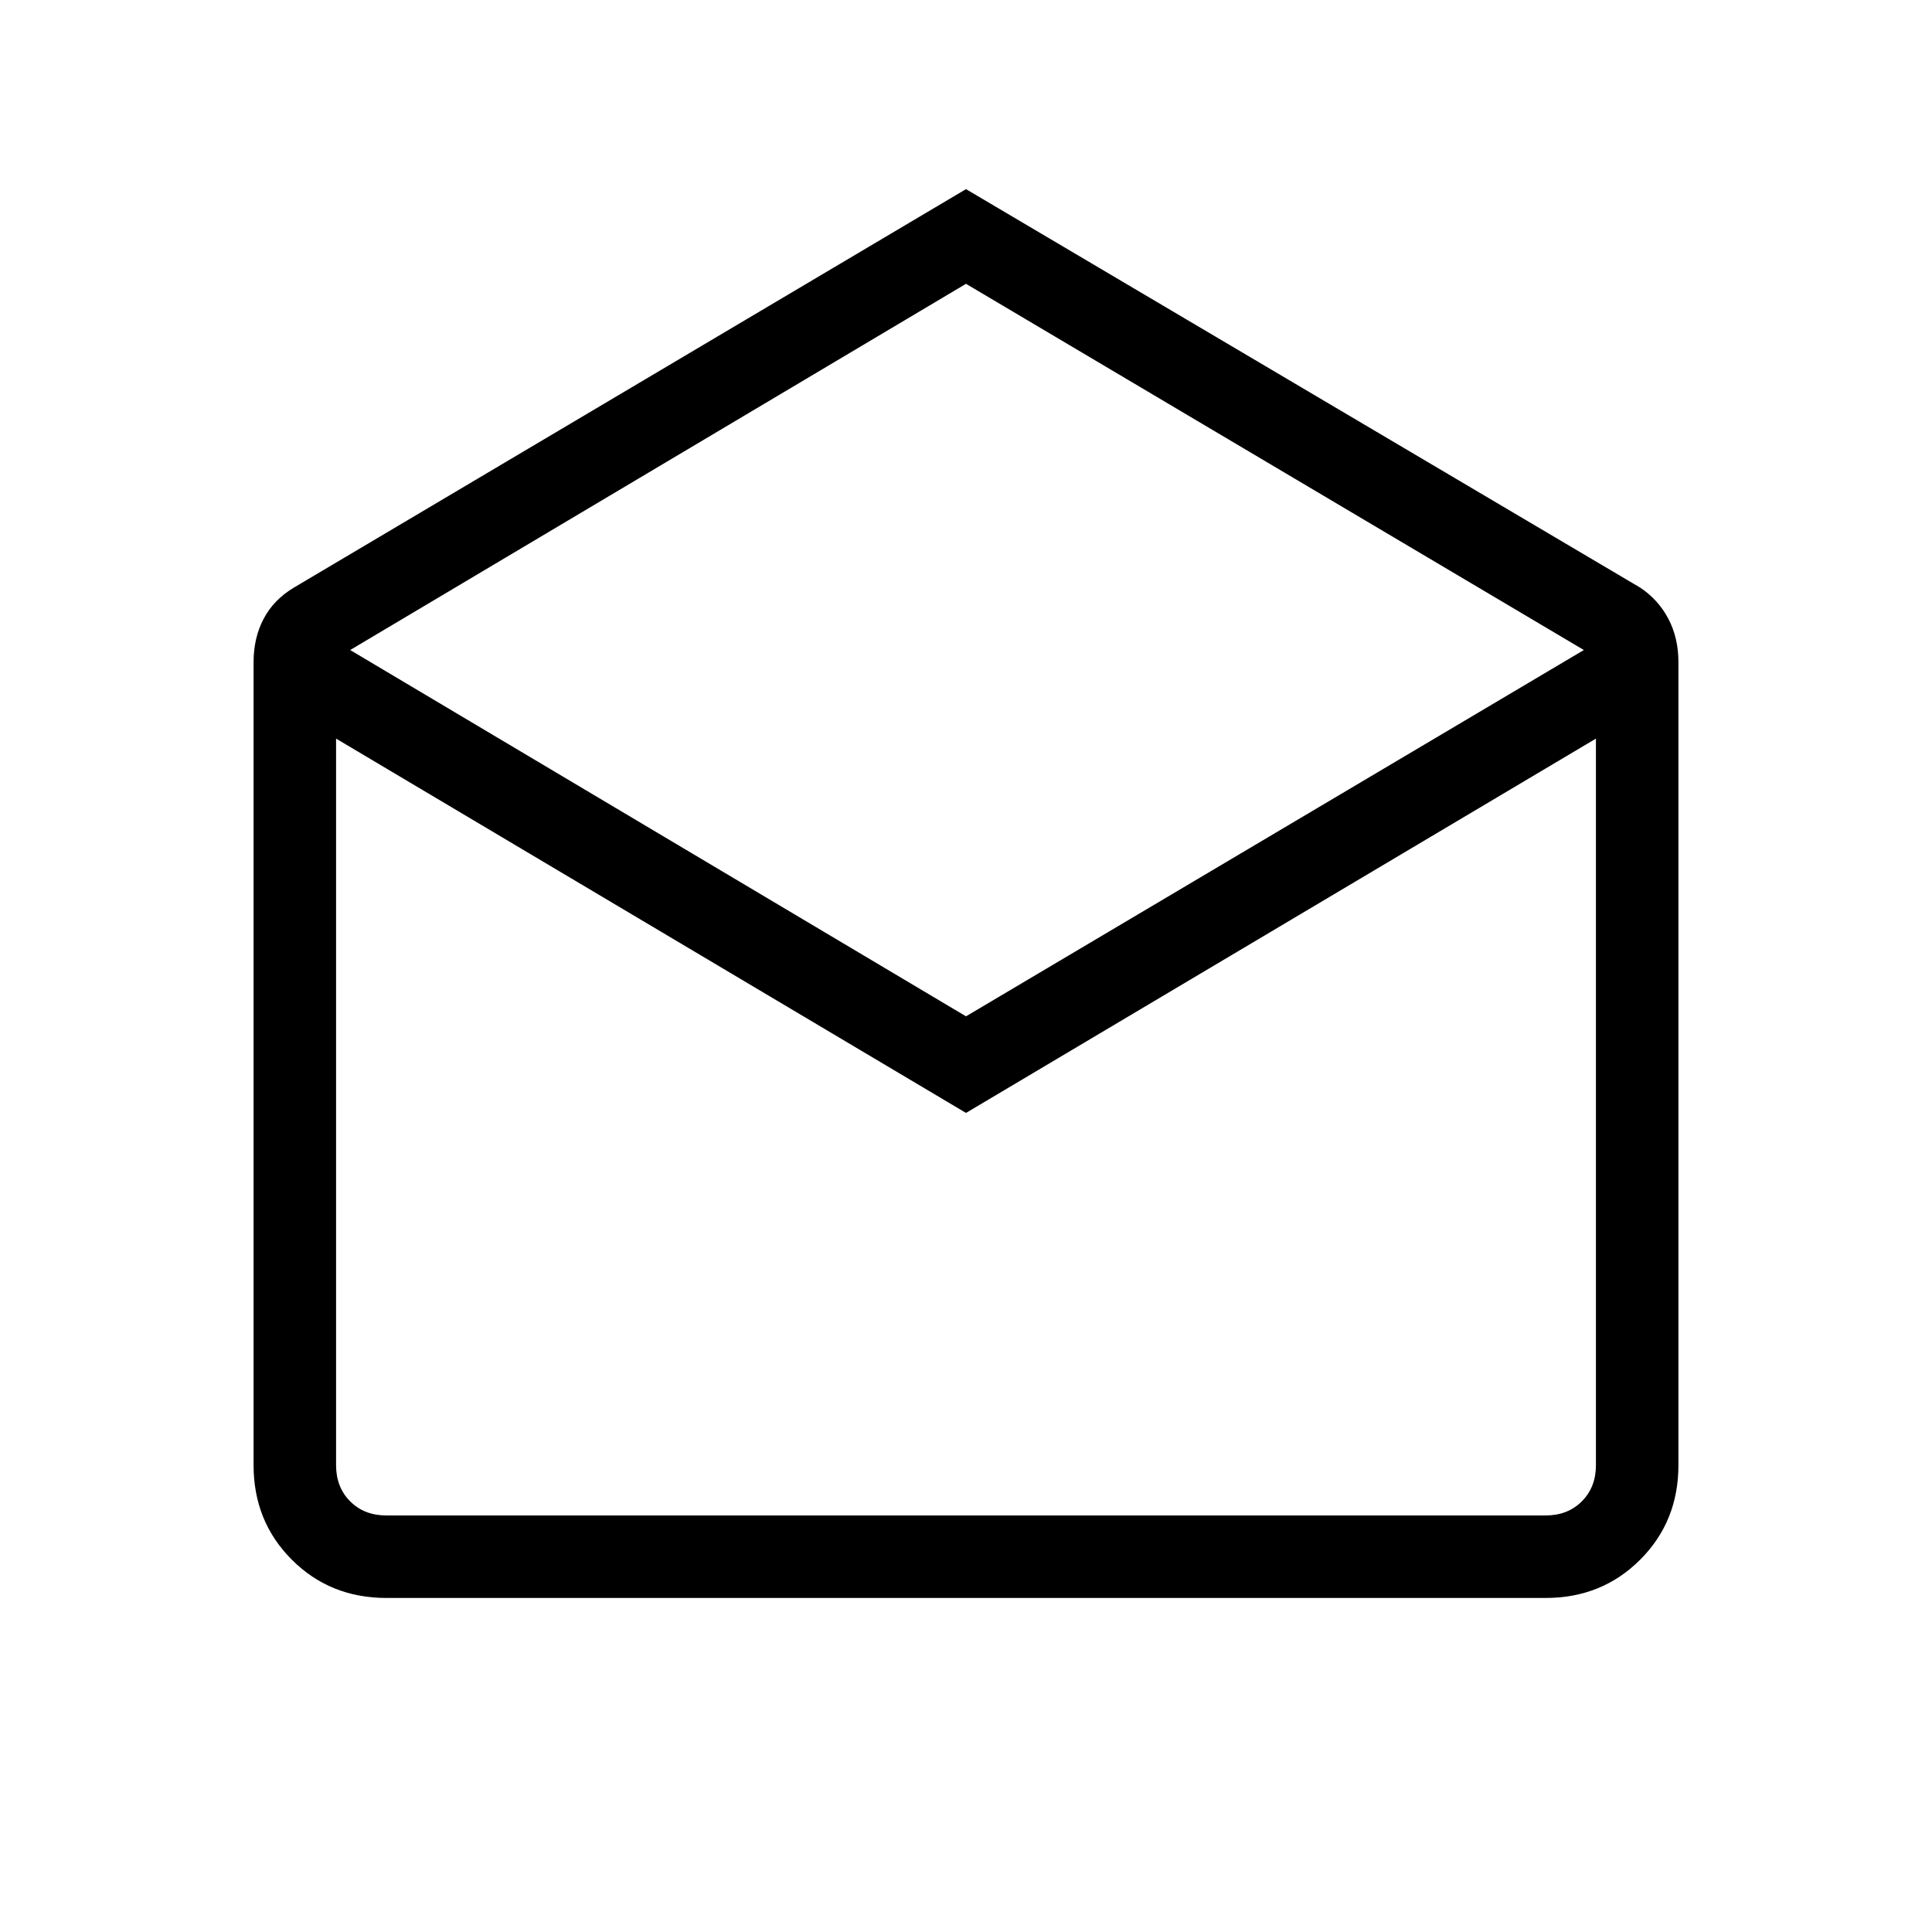 <svg xmlns="http://www.w3.org/2000/svg" height="20" width="20"><path d="M10 1.958 16.979 6.083Q17.167 6.208 17.271 6.406Q17.375 6.604 17.375 6.854V15.167Q17.375 15.75 16.979 16.146Q16.583 16.542 16 16.542H4Q3.417 16.542 3.021 16.146Q2.625 15.75 2.625 15.167V6.854Q2.625 6.604 2.729 6.406Q2.833 6.208 3.042 6.083ZM10 10.521 16.396 6.729 10 2.938 3.625 6.729ZM10 11.521 3.479 7.646V15.167Q3.479 15.396 3.625 15.542Q3.771 15.688 4 15.688H16Q16.229 15.688 16.375 15.542Q16.521 15.396 16.521 15.167V7.646ZM10 15.688H16.521Q16.521 15.688 16.375 15.688Q16.229 15.688 16 15.688H4Q3.771 15.688 3.625 15.688Q3.479 15.688 3.479 15.688Z"/></svg>